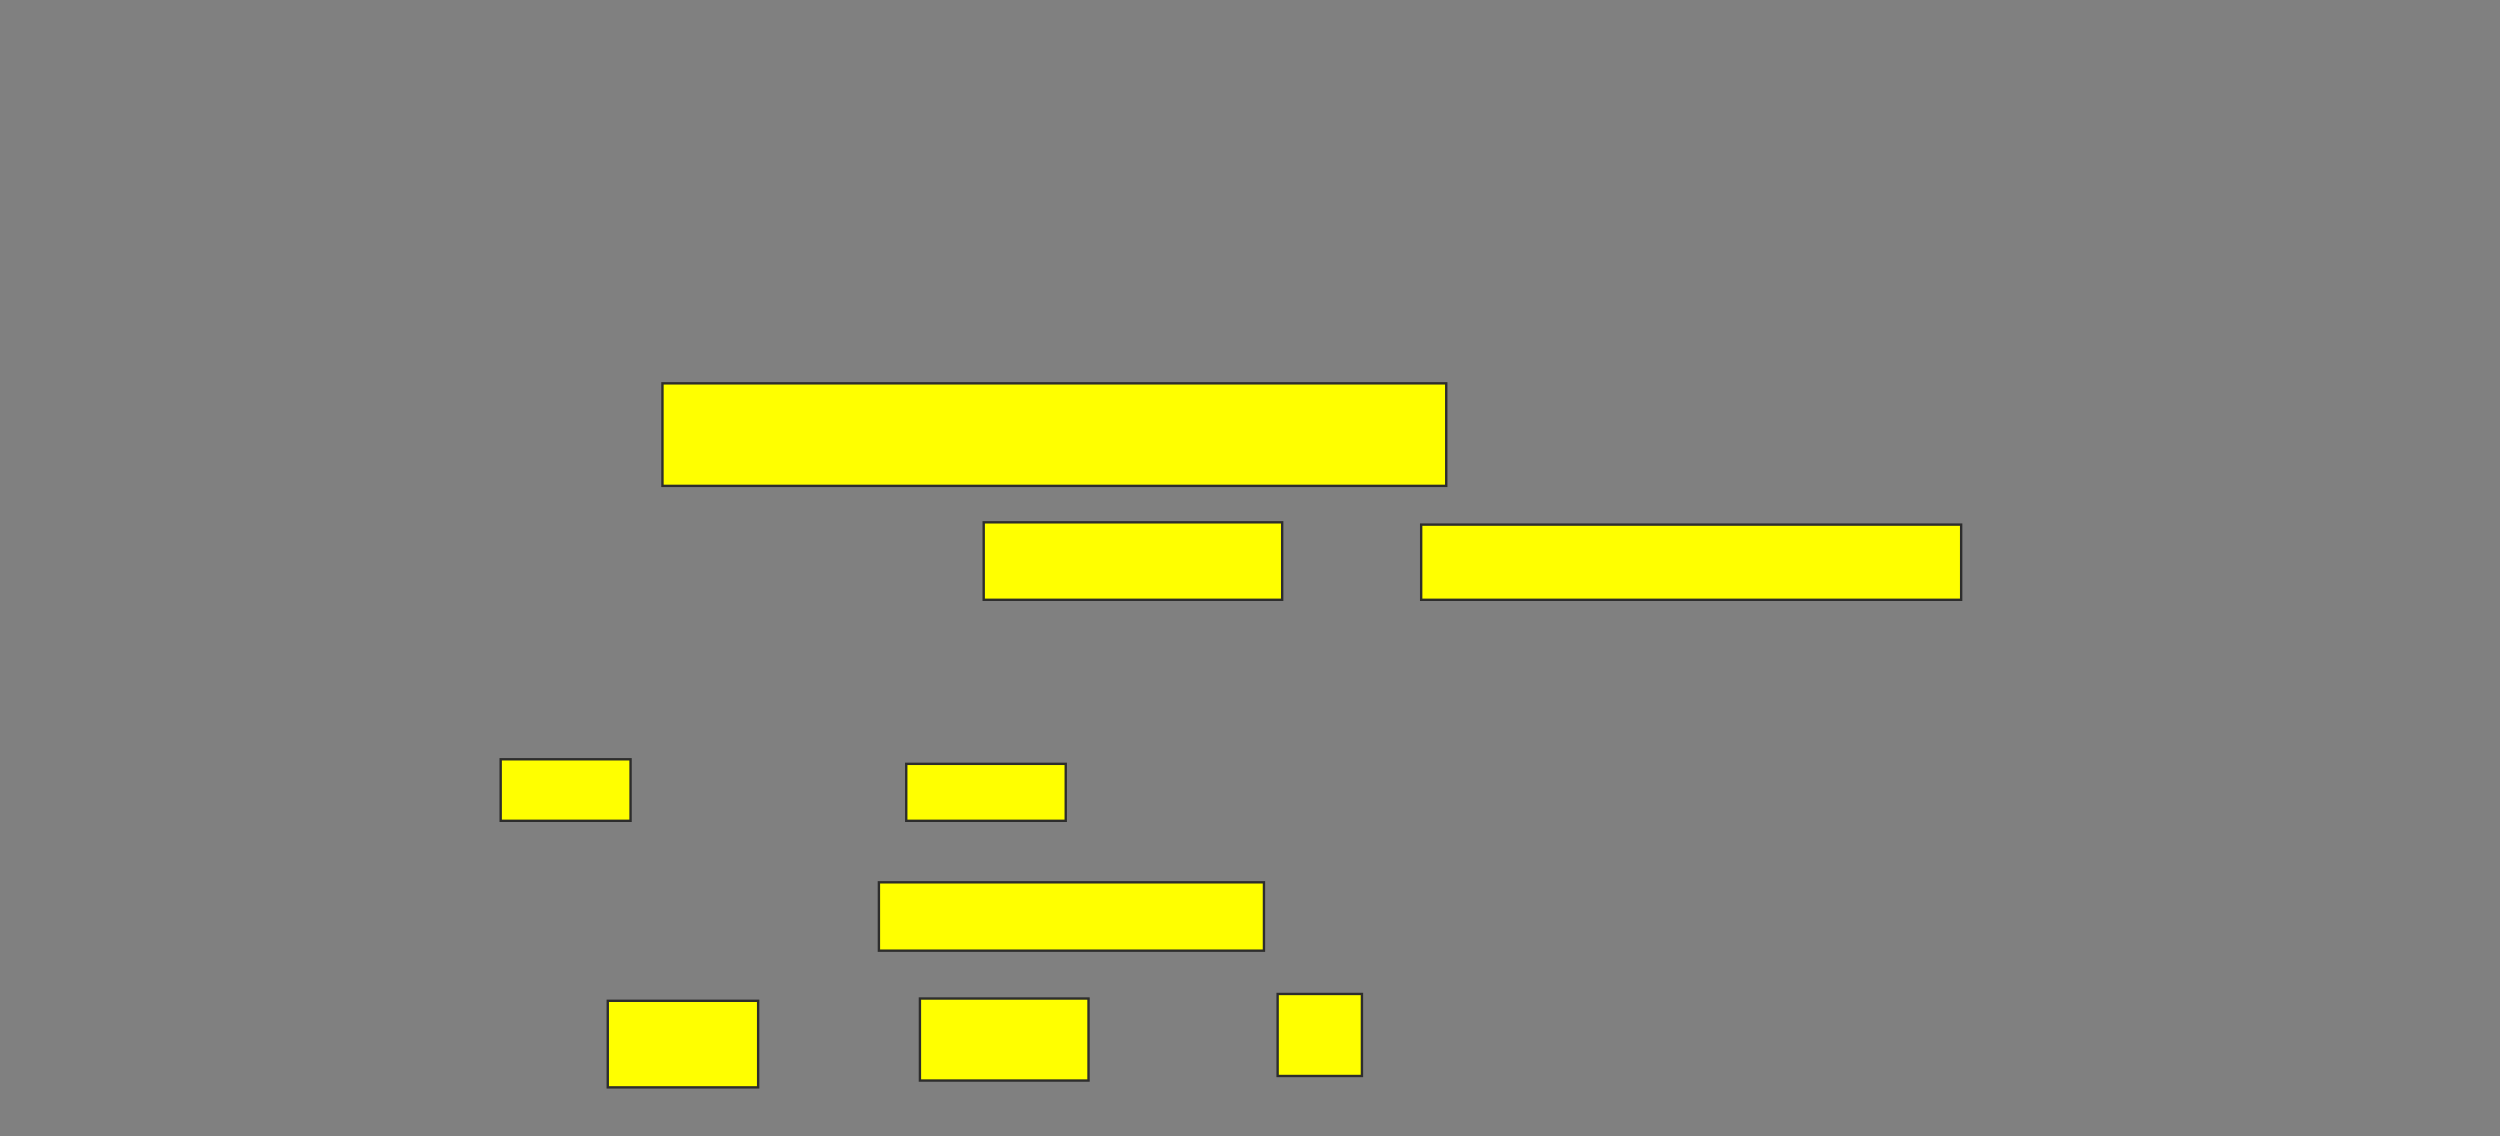 <svg xmlns="http://www.w3.org/2000/svg" width="1045" height="475">
 <rect width="100%" height="100%" fill="#808080" stroke="none"/>
 <!-- Created with Image Occlusion Enhanced -->
 <g>
  <title>Labels</title>
 </g>
 <g>
  <title>Masks</title>
  <rect id="3984a8b7d21749368b72eefab9efd538-oa-1" height="42.857" width="327.619" y="160.238" x="276.905" stroke="#2D2D2D" fill="#ffff00"/>
  <rect id="3984a8b7d21749368b72eefab9efd538-oa-2" height="32.381" width="124.762" y="218.333" x="411.19" stroke="#2D2D2D" fill="#ffff00"/>
  <rect id="3984a8b7d21749368b72eefab9efd538-oa-3" height="31.429" width="225.714" y="219.286" x="594.048" stroke="#2D2D2D" fill="#ffff00"/>
  <rect id="3984a8b7d21749368b72eefab9efd538-oa-4" height="28.571" width="160.952" y="368.81" x="367.381" stroke="#2D2D2D" fill="#ffff00"/>
  <rect id="3984a8b7d21749368b72eefab9efd538-oa-5" height="25.714" width="54.286" y="317.381" x="209.286" stroke="#2D2D2D" fill="#ffff00"/>
  <rect id="3984a8b7d21749368b72eefab9efd538-oa-6" height="23.81" width="66.667" y="319.286" x="378.81" stroke="#2D2D2D" fill="#ffff00"/>
  <rect id="3984a8b7d21749368b72eefab9efd538-oa-7" height="36.19" width="62.857" y="418.333" x="254.048" stroke="#2D2D2D" fill="#ffff00"/>
  <rect id="3984a8b7d21749368b72eefab9efd538-oa-8" height="34.286" width="70.476" y="417.381" x="384.524" stroke="#2D2D2D" fill="#ffff00"/>
  <rect id="3984a8b7d21749368b72eefab9efd538-oa-9" height="34.286" width="35.238" y="415.476" x="534.048" stroke="#2D2D2D" fill="#ffff00"/>
 </g>
</svg>